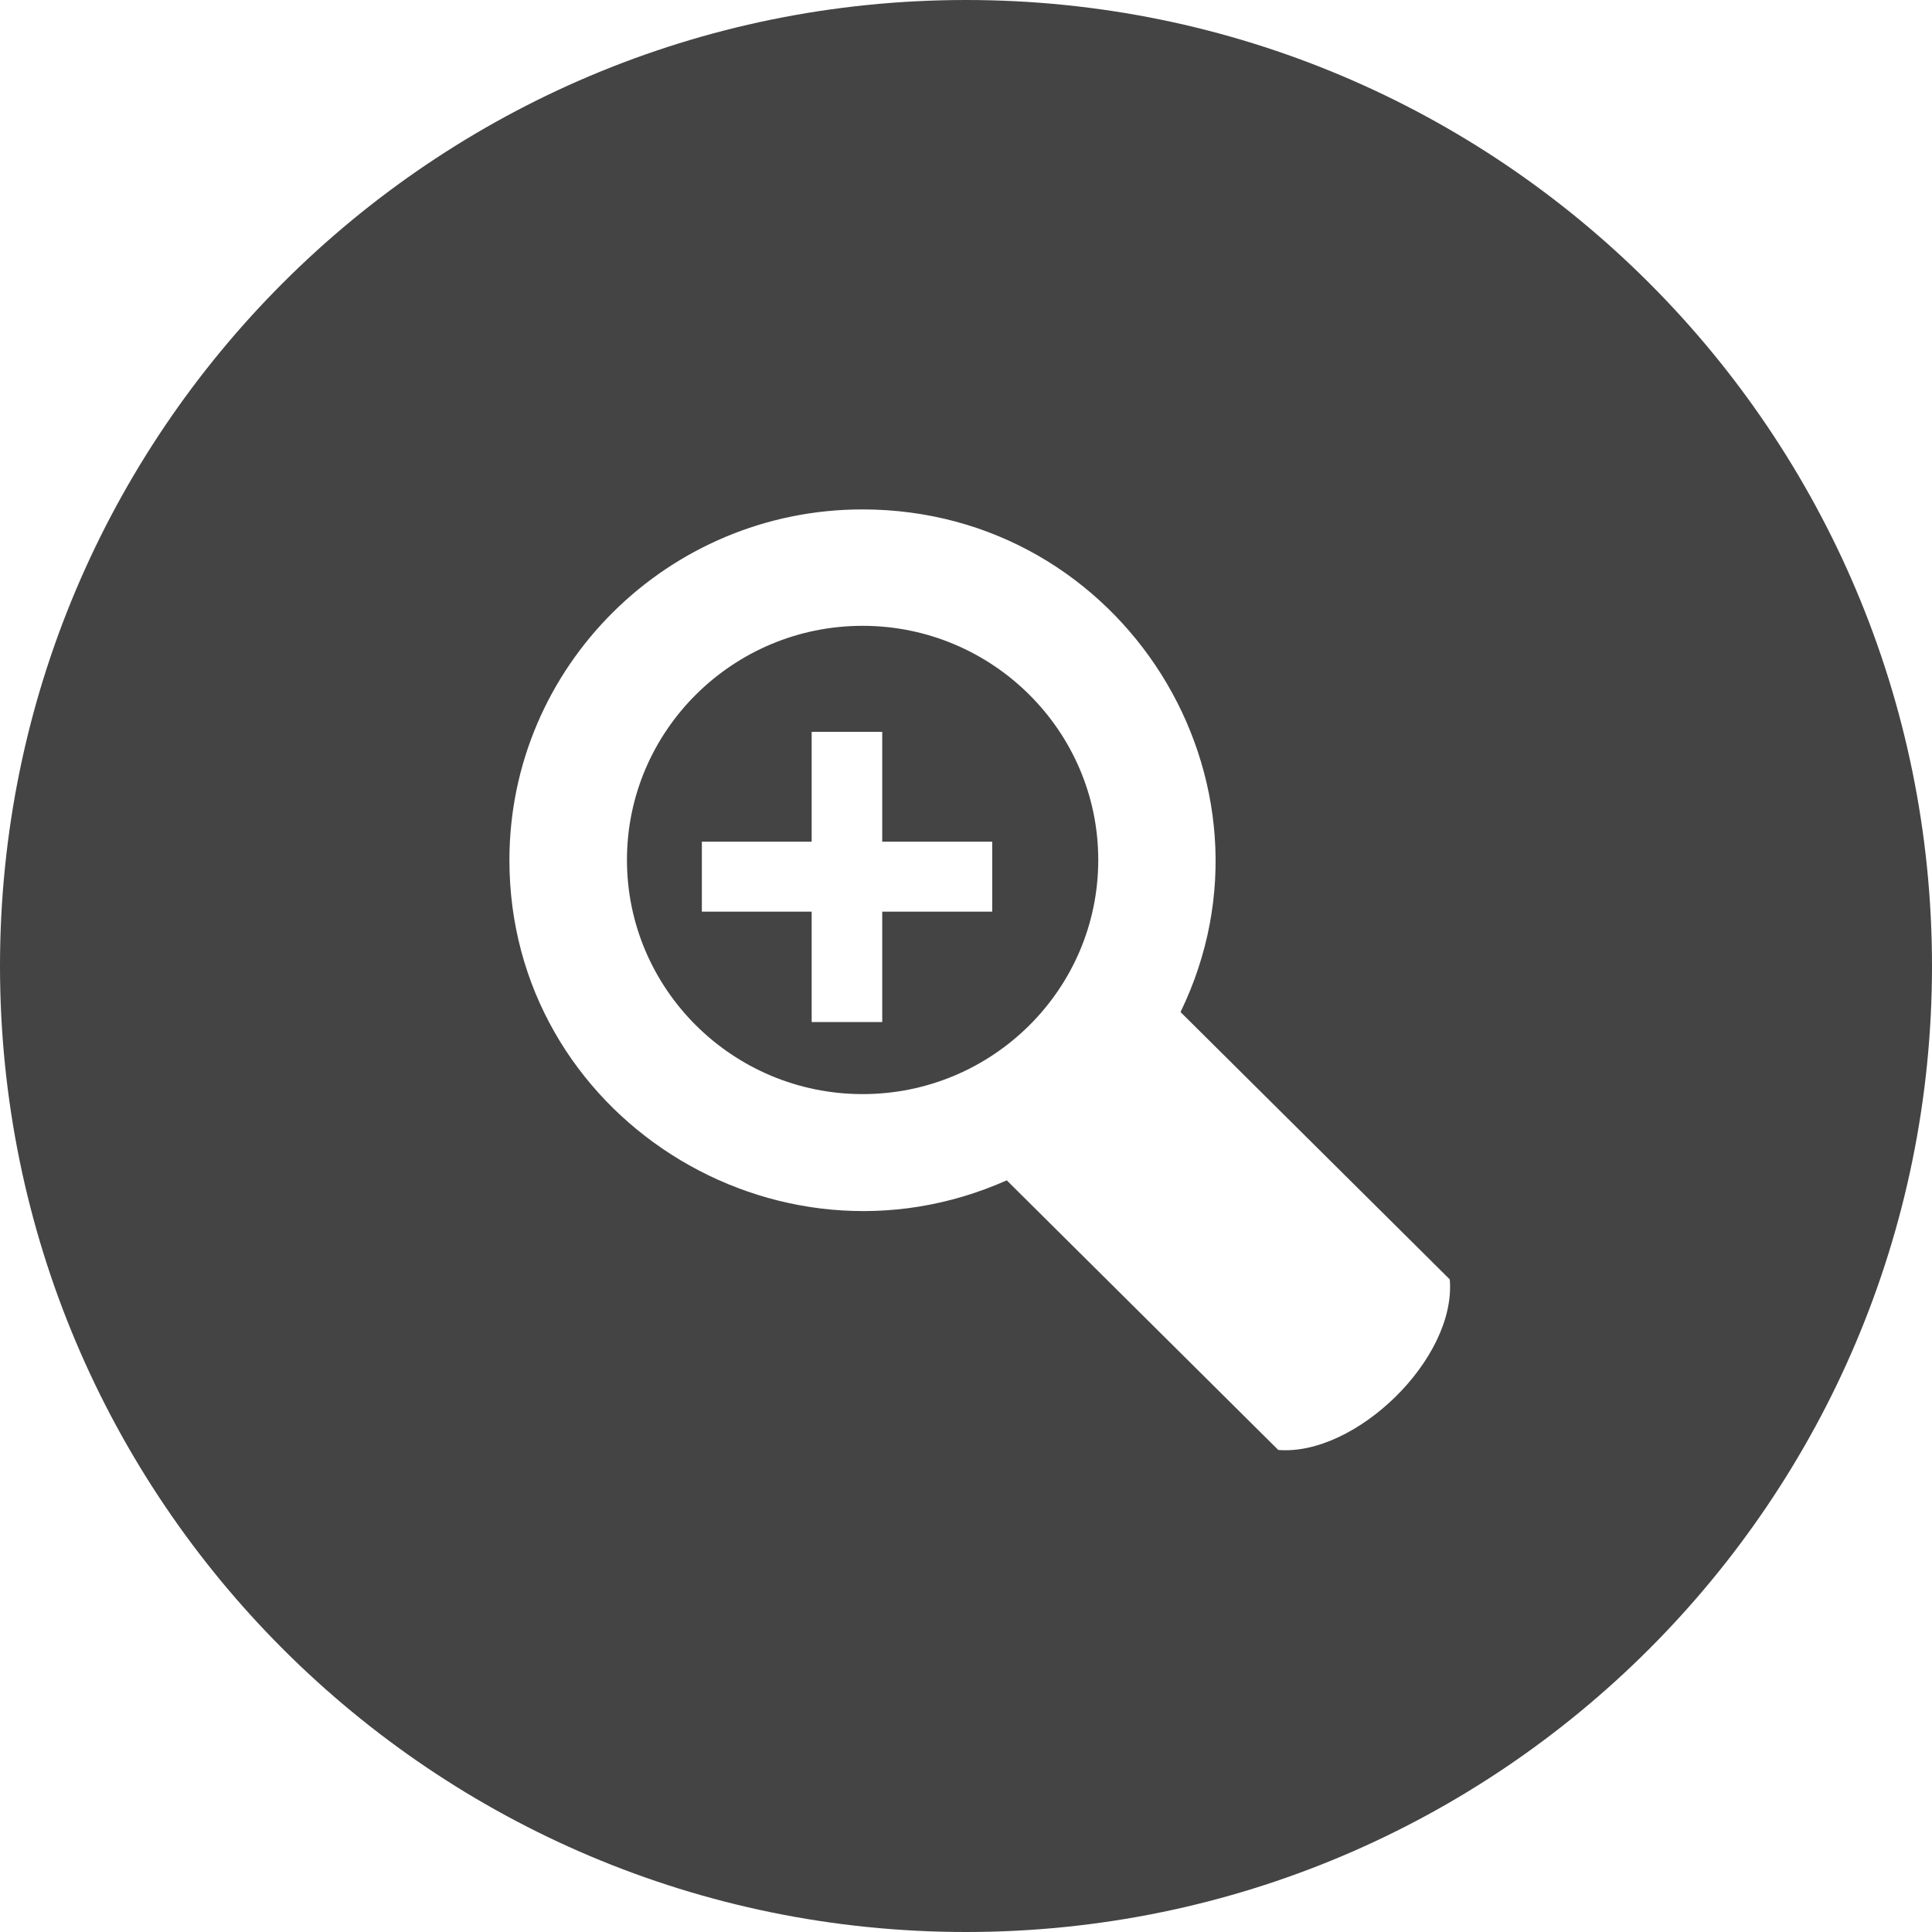 <?xml version="1.0" encoding="utf-8"?>
<!-- Generator: Adobe Illustrator 19.2.1, SVG Export Plug-In . SVG Version: 6.00 Build 0)  -->
<svg version="1.1" id="Calque_1" xmlns="http://www.w3.org/2000/svg" xmlns:xlink="http://www.w3.org/1999/xlink" x="0px" y="0px"
	 viewBox="0 0 1024 1024" enable-background="new 0 0 1024 1024" xml:space="preserve">
<path fill="#444444" d="M457.2,331.7c-68.9,0-124.9,55.7-124.9,124.1c0,68.4,56,124.1,124.9,124.1s124.9-55.6,124.9-124.1
	C582.1,387.4,526,331.7,457.2,331.7z M525.9,483.2h-58.3v58.5h-37.4v-58.5H372v-37.1h58.2v-58.2h37.4v58.2h58.3V483.2z M512,0
	C229.2,0,0,229.2,0,512s229.3,512,512,512c282.8,0,512-229.2,512-512S794.8,0,512,0z M677.5,768.5L533.6,625.6
	C411,680.2,270,591.1,270,455.9C270,353.4,354,270,457.1,270c138.3,0,227.9,144.3,168.6,266.4l142.7,141.7
	C772,720.2,718.3,771.9,677.5,768.5L677.5,768.5z"/>
</svg>
